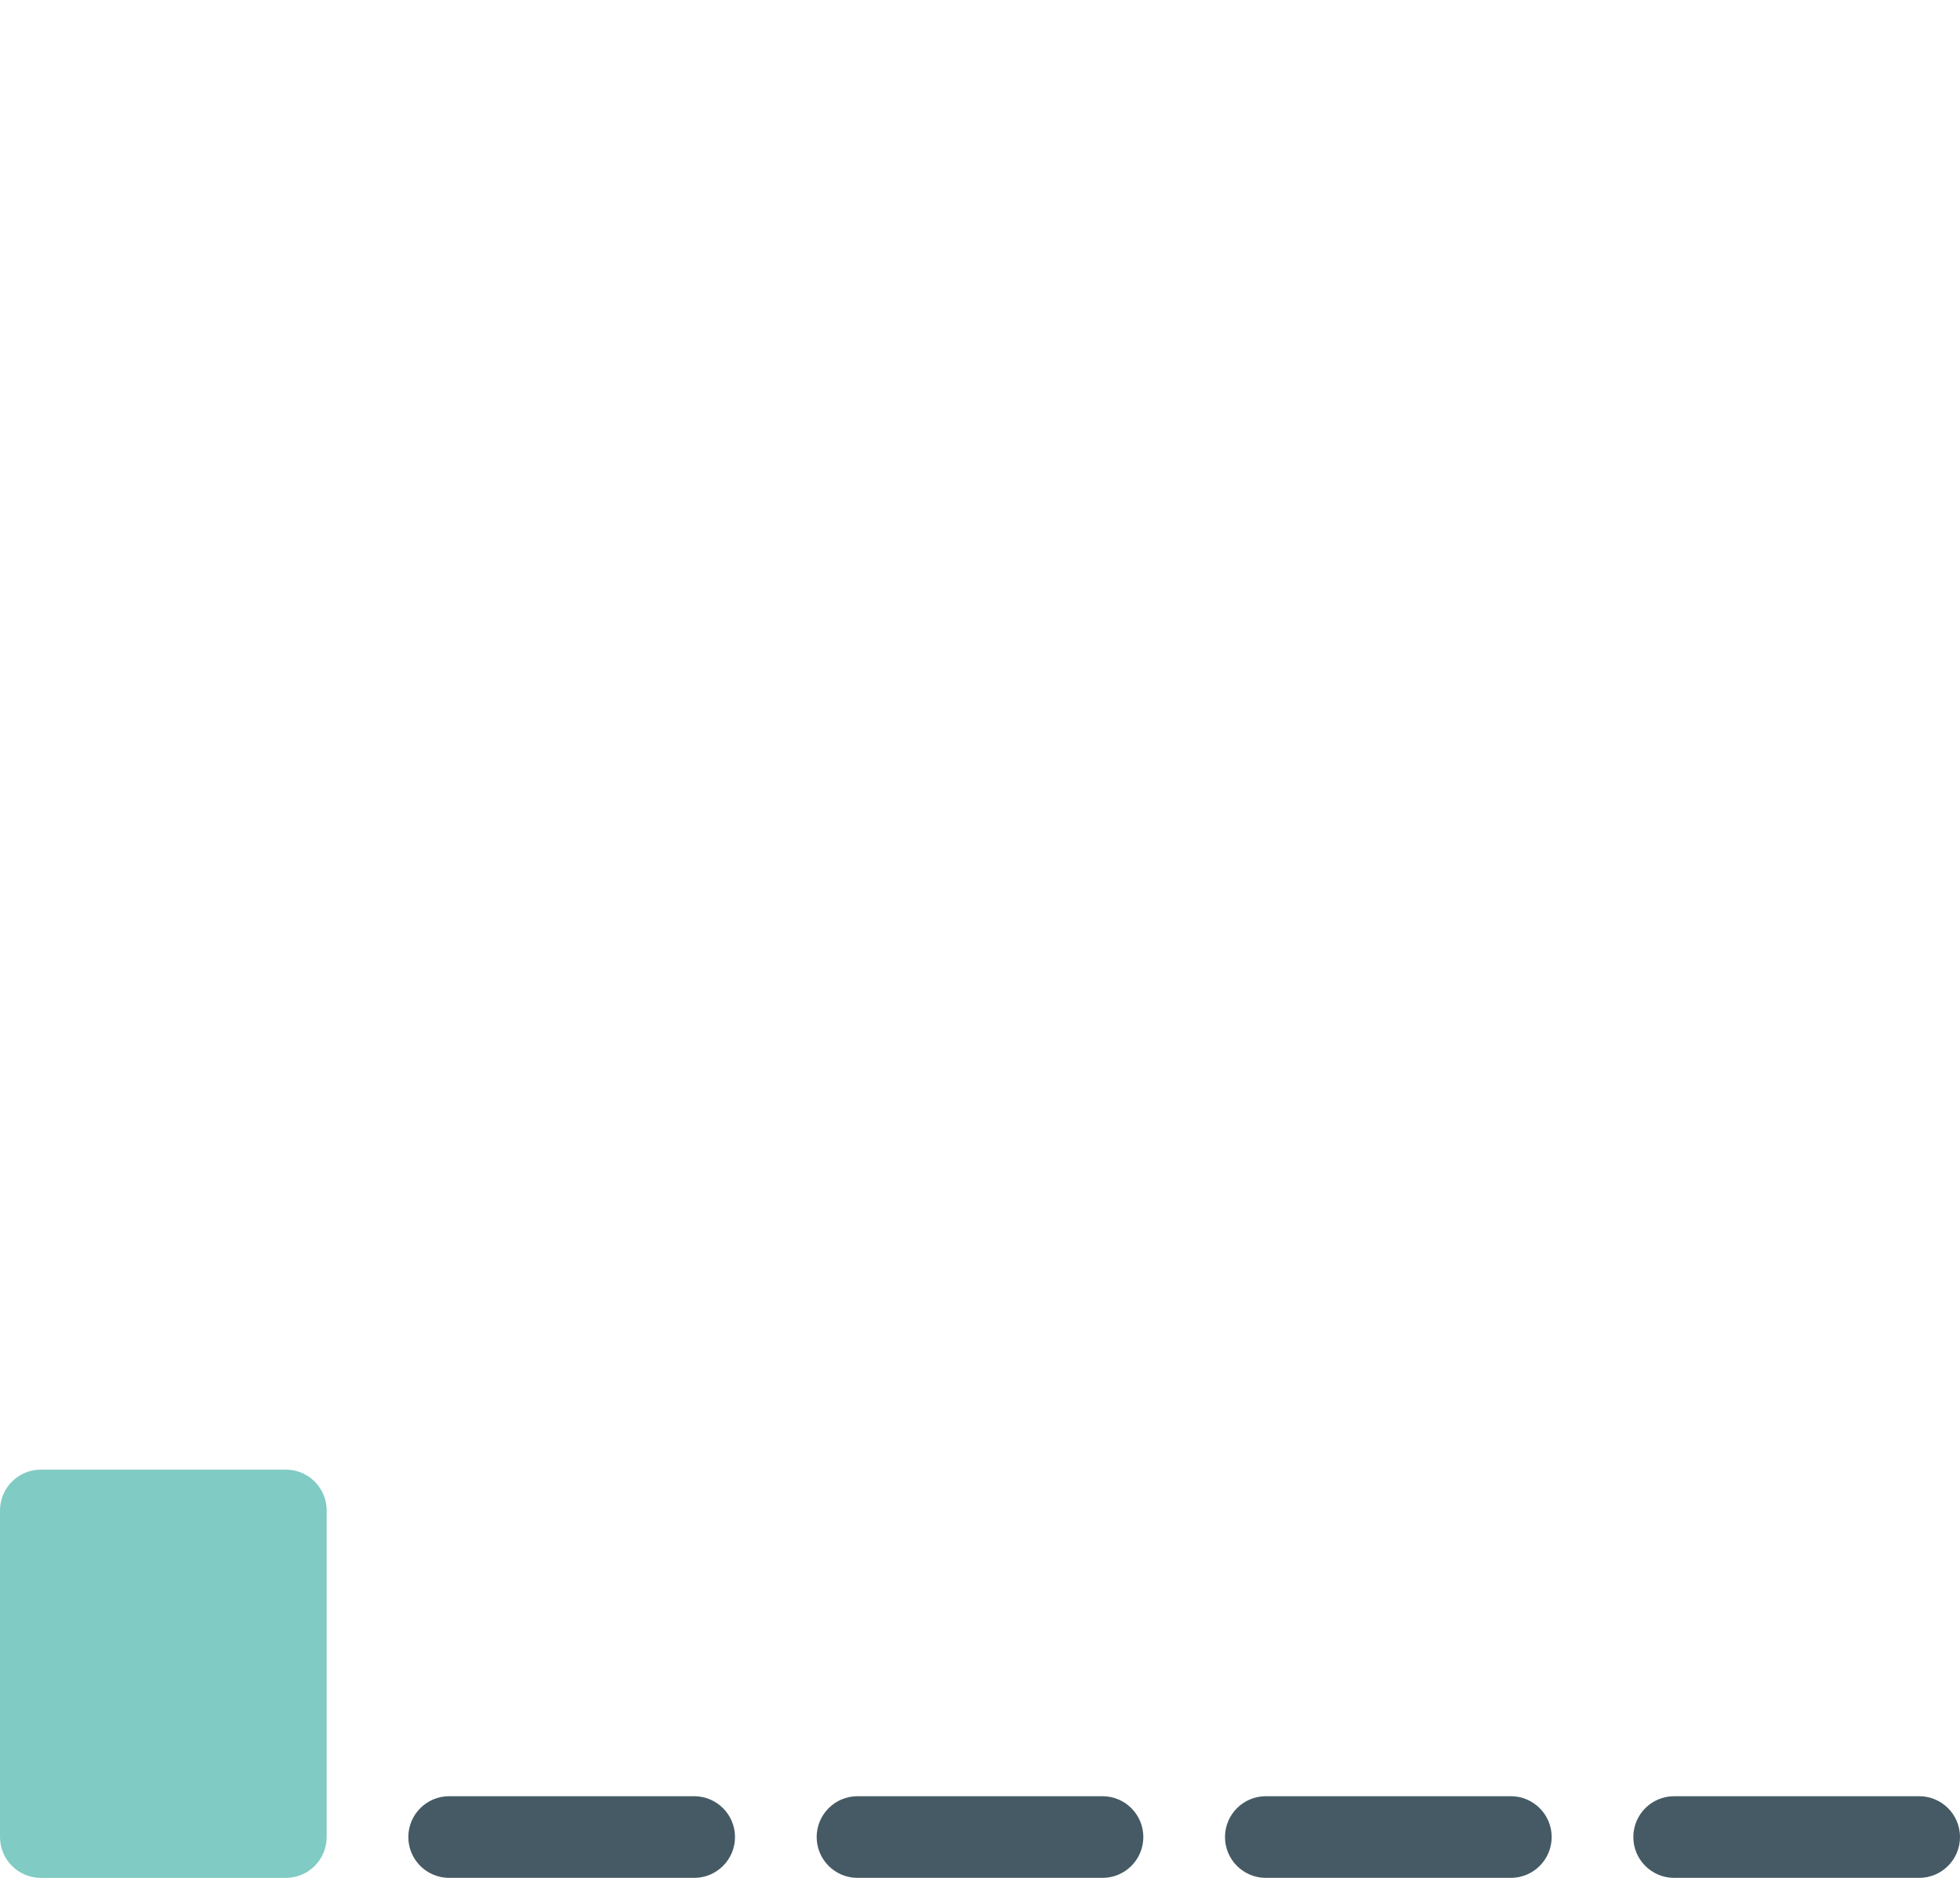 <?xml version="1.0" encoding="UTF-8" standalone="no"?>
<!-- Generator: Adobe Illustrator 19.0.0, SVG Export Plug-In . SVG Version: 6.00 Build 0)  -->

<svg
   xmlns:dc="http://purl.org/dc/elements/1.1/"
   xmlns:cc="http://creativecommons.org/ns#"
   xmlns:rdf="http://www.w3.org/1999/02/22-rdf-syntax-ns#"
   xmlns:svg="http://www.w3.org/2000/svg"
   xmlns="http://www.w3.org/2000/svg"
   xmlns:sodipodi="http://sodipodi.sourceforge.net/DTD/sodipodi-0.dtd"
   xmlns:inkscape="http://www.inkscape.org/namespaces/inkscape"
   version="1.1"
   id="Capa_1"
   x="0px"
   y="0px"
   viewBox="0 0 512 490.667"
   xml:space="preserve"
   sodipodi:docname="signal1.svg"
   inkscape:version="0.92.4 (5da689c313, 2019-01-14)"
   width="512"
   height="490.667"><defs
   id="defs47" /><sodipodi:namedview
   pagecolor="#ffffff"
   bordercolor="#666666"
   borderopacity="1"
   objecttolerance="10"
   gridtolerance="10"
   guidetolerance="10"
   inkscape:pageopacity="0"
   inkscape:pageshadow="2"
   inkscape:window-width="640"
   inkscape:window-height="480"
   id="namedview45"
   showgrid="false"
   inkscape:zoom="0.4609375"
   inkscape:cx="256"
   inkscape:cy="256"
   inkscape:window-x="418"
   inkscape:window-y="140"
   inkscape:window-maximized="0"
   inkscape:current-layer="Capa_1" />
<path
   style="fill:#80cbc4"
   d="m 10.667,384 h 64 c 5.891,0 10.667,4.776 10.667,10.667 v 85.333 c 0,5.891 -4.776,10.667 -10.667,10.667 h -64 C 4.776,490.666 0,485.891 0,480 v -85.333 c 0,-5.892 4.776,-10.667 10.667,-10.667 z"
   id="path2"
   inkscape:connector-curvature="0" />
<g
   id="g12"
   transform="translate(0,181.333)">
	<path
   style="fill:#455a64"
   d="m 181.333,309.333 h -64 c -5.891,0 -10.667,-4.776 -10.667,-10.667 0,-5.891 4.776,-10.667 10.667,-10.667 h 64 c 5.891,0 10.667,4.776 10.667,10.667 0,5.892 -4.776,10.667 -10.667,10.667 z"
   id="path4"
   inkscape:connector-curvature="0" />
	<path
   style="fill:#455a64"
   d="m 288,309.333 h -64 c -5.891,0 -10.667,-4.776 -10.667,-10.667 0,-5.891 4.776,-10.667 10.667,-10.667 h 64 c 5.891,0 10.667,4.776 10.667,10.667 0,5.892 -4.776,10.667 -10.667,10.667 z"
   id="path6"
   inkscape:connector-curvature="0" />
	<path
   style="fill:#455a64"
   d="m 394.667,309.333 h -64 c -5.891,0 -10.667,-4.776 -10.667,-10.667 0,-5.891 4.776,-10.667 10.667,-10.667 h 64 c 5.891,0 10.667,4.776 10.667,10.667 -10e-4,5.892 -4.776,10.667 -10.667,10.667 z"
   id="path8"
   inkscape:connector-curvature="0" />
	<path
   style="fill:#455a64"
   d="m 501.333,309.333 h -64 c -5.891,0 -10.667,-4.776 -10.667,-10.667 0,-5.891 4.776,-10.667 10.667,-10.667 h 64 c 5.891,0 10.667,4.776 10.667,10.667 0,5.892 -4.776,10.667 -10.667,10.667 z"
   id="path10"
   inkscape:connector-curvature="0" />
</g>
<g
   id="g14"
   transform="translate(0,-21.333)">
</g>
<g
   id="g16"
   transform="translate(0,-21.333)">
</g>
<g
   id="g18"
   transform="translate(0,-21.333)">
</g>
<g
   id="g20"
   transform="translate(0,-21.333)">
</g>
<g
   id="g22"
   transform="translate(0,-21.333)">
</g>
<g
   id="g24"
   transform="translate(0,-21.333)">
</g>
<g
   id="g26"
   transform="translate(0,-21.333)">
</g>
<g
   id="g28"
   transform="translate(0,-21.333)">
</g>
<g
   id="g30"
   transform="translate(0,-21.333)">
</g>
<g
   id="g32"
   transform="translate(0,-21.333)">
</g>
<g
   id="g34"
   transform="translate(0,-21.333)">
</g>
<g
   id="g36"
   transform="translate(0,-21.333)">
</g>
<g
   id="g38"
   transform="translate(0,-21.333)">
</g>
<g
   id="g40"
   transform="translate(0,-21.333)">
</g>
<g
   id="g42"
   transform="translate(0,-21.333)">
</g>
</svg>